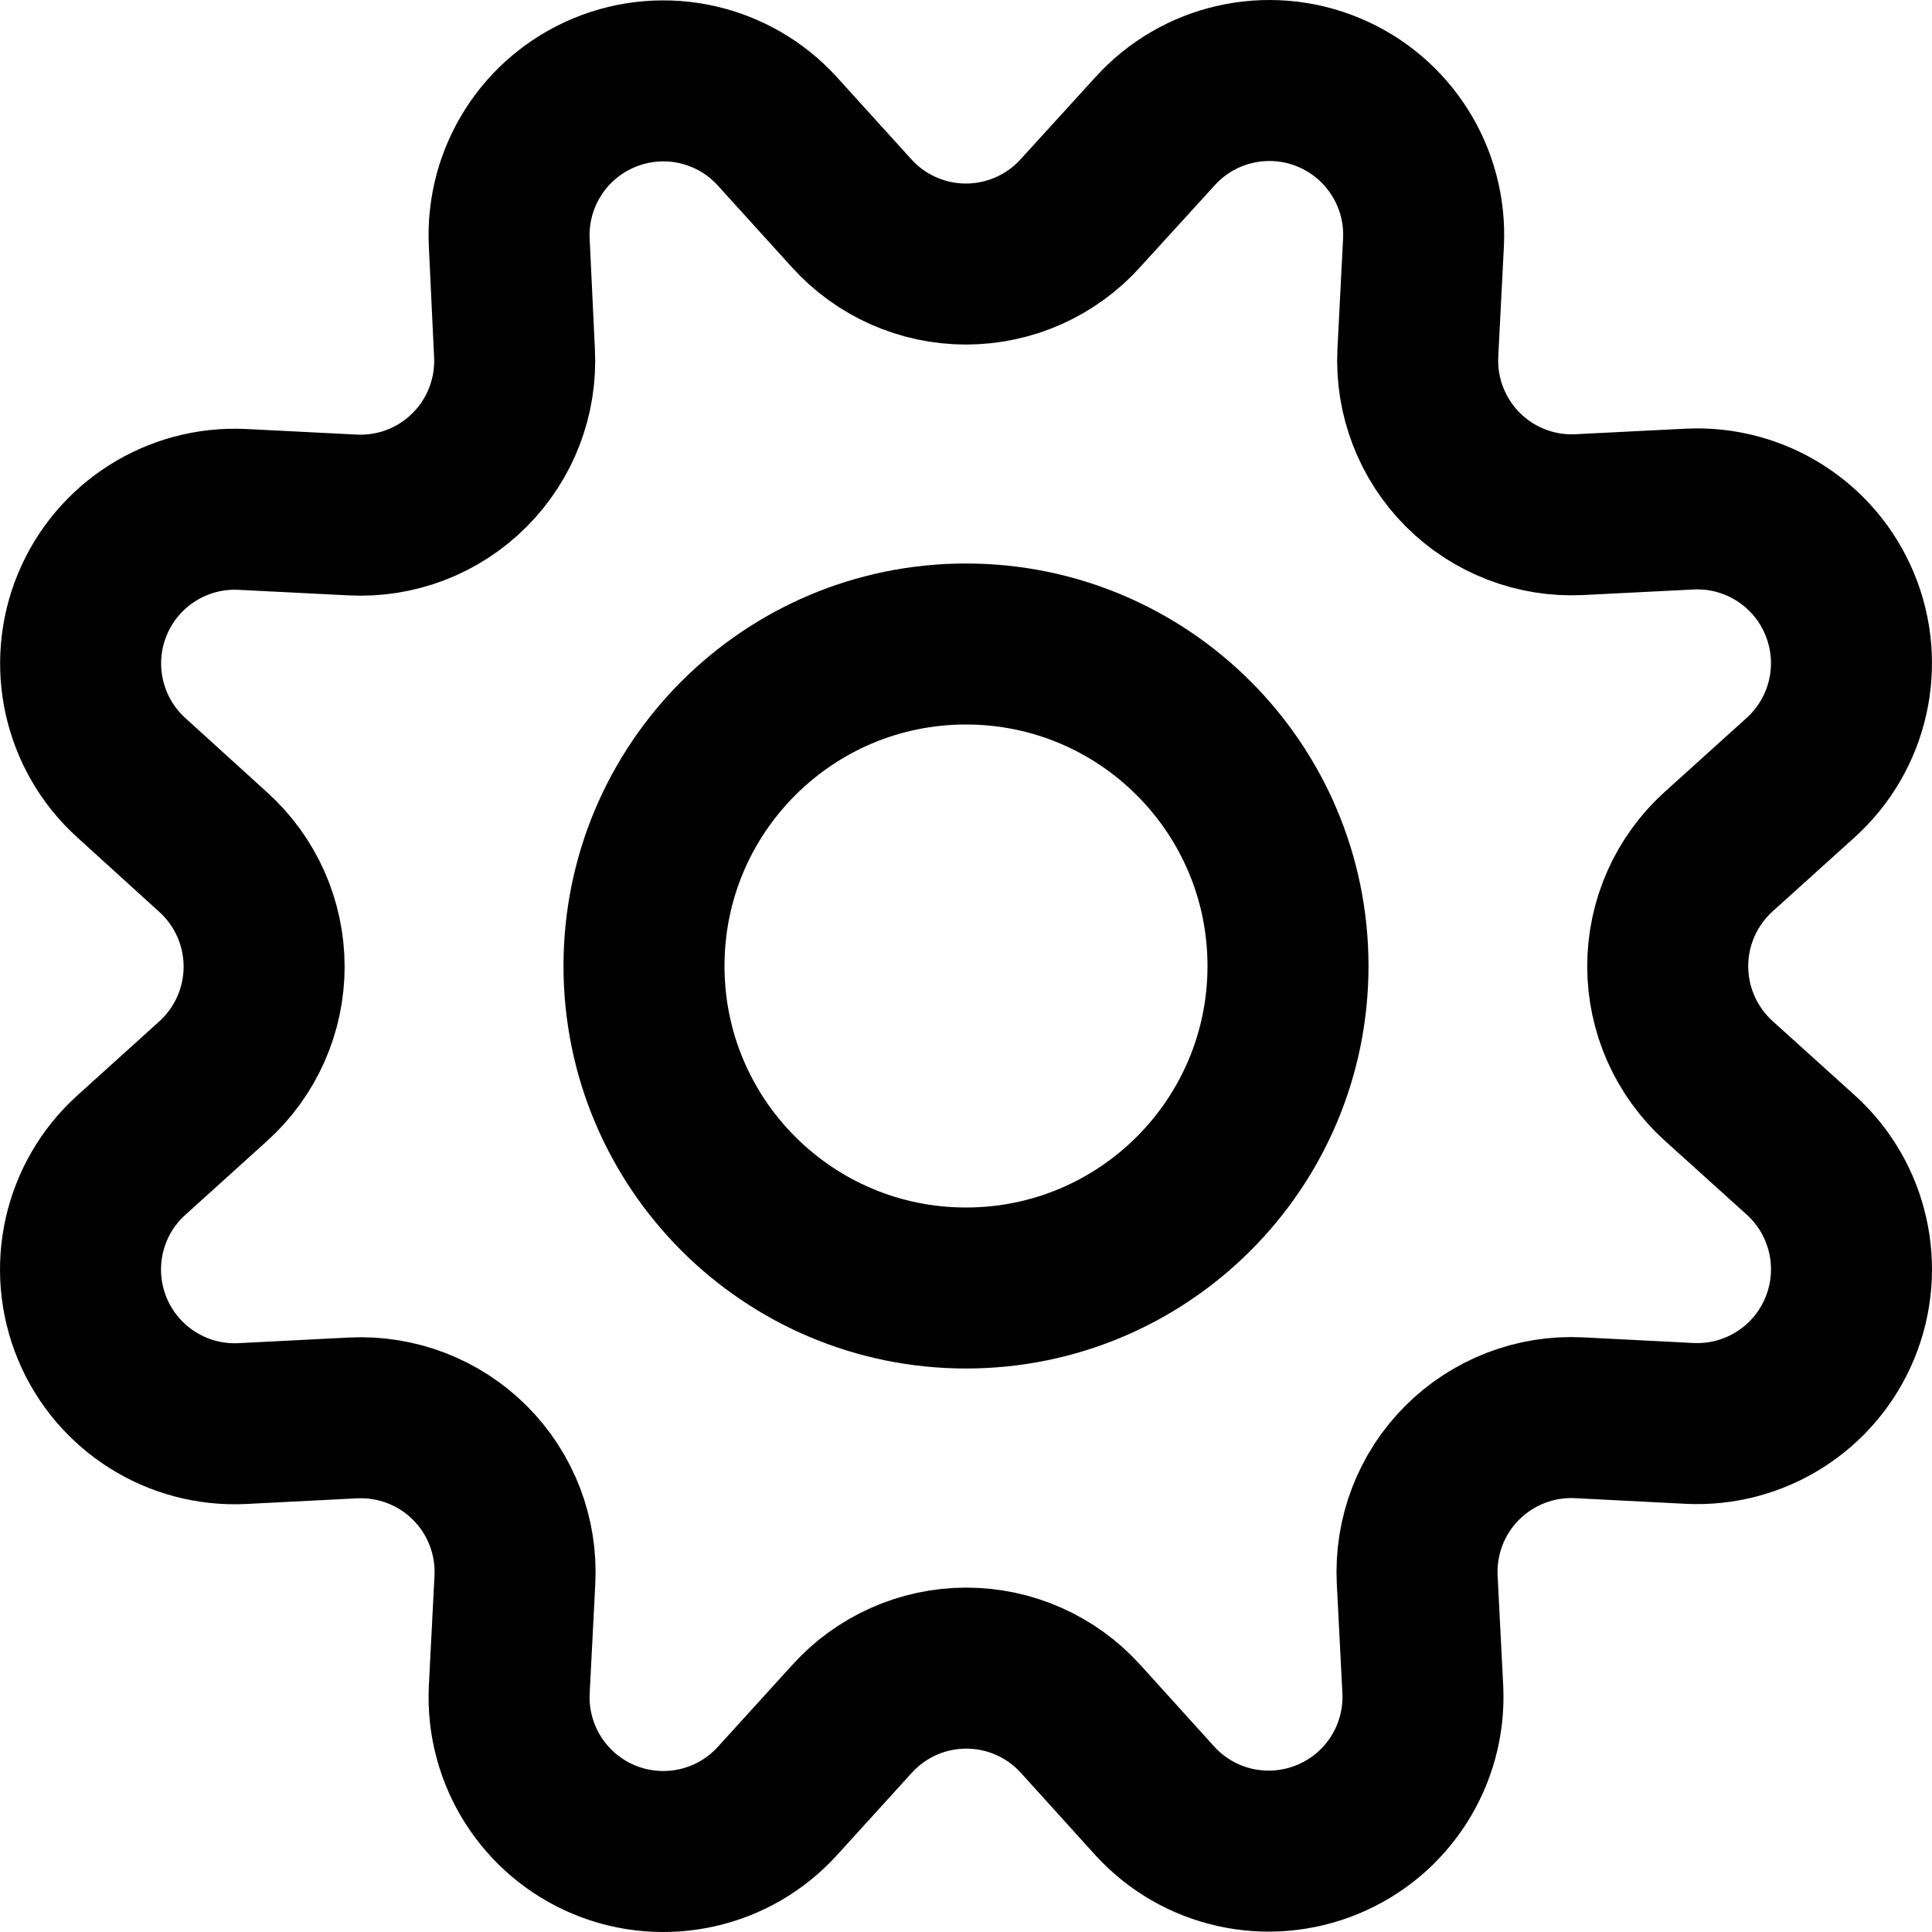 <svg width="24" height="24" viewBox="0 0 24 24" fill="none" xmlns="http://www.w3.org/2000/svg">
<path fill-rule="evenodd" clip-rule="evenodd" d="M10.577 2.647C10.94 3.05 11.457 3.28 11.999 3.28C12.542 3.28 13.059 3.05 13.422 2.647L14.347 1.632C14.89 1.03 15.754 0.836 16.502 1.146C17.251 1.456 17.724 2.204 17.683 3.014L17.613 4.384C17.586 4.924 17.789 5.451 18.171 5.834C18.553 6.216 19.079 6.42 19.619 6.393L20.989 6.324C21.798 6.284 22.545 6.757 22.854 7.506C23.164 8.255 22.969 9.117 22.368 9.66L21.349 10.58C20.947 10.944 20.717 11.46 20.717 12.003C20.717 12.545 20.947 13.062 21.349 13.426L22.368 14.346C22.97 14.889 23.164 15.752 22.854 16.501C22.544 17.25 21.796 17.723 20.986 17.682L19.617 17.612C19.075 17.584 18.547 17.788 18.164 18.171C17.78 18.554 17.578 19.082 17.605 19.624L17.675 20.994C17.711 21.799 17.239 22.541 16.494 22.849C15.749 23.158 14.891 22.968 14.347 22.373L13.426 21.355C13.063 20.952 12.546 20.722 12.004 20.722C11.462 20.722 10.945 20.952 10.582 21.355L9.657 22.373C9.114 22.971 8.254 23.163 7.508 22.855C6.761 22.546 6.289 21.802 6.326 20.995L6.396 19.626C6.424 19.084 6.221 18.556 5.838 18.173C5.454 17.789 4.926 17.587 4.385 17.614L3.015 17.684C2.206 17.726 1.458 17.254 1.147 16.506C0.836 15.758 1.029 14.894 1.63 14.351L2.648 13.431C3.051 13.067 3.281 12.55 3.281 12.008C3.281 11.465 3.051 10.948 2.648 10.585L1.63 9.66C1.031 9.117 0.838 8.256 1.147 7.509C1.456 6.762 2.201 6.289 3.008 6.328L4.378 6.397C4.92 6.426 5.45 6.223 5.833 5.838C6.217 5.454 6.42 4.925 6.391 4.382L6.326 3.011C6.288 2.204 6.76 1.46 7.507 1.151C8.253 0.841 9.114 1.034 9.657 1.632L10.577 2.647Z" stroke="black" stroke-width="2" stroke-linecap="round" stroke-linejoin="round"/>
<path fill-rule="evenodd" clip-rule="evenodd" d="M12 16C14.209 16 16 14.209 16 12C16 9.791 14.209 8 12 8C9.791 8 8 9.791 8 12C8 14.209 9.791 16 12 16Z" stroke="black" stroke-width="2" stroke-linecap="round" stroke-linejoin="round"/>
</svg>
